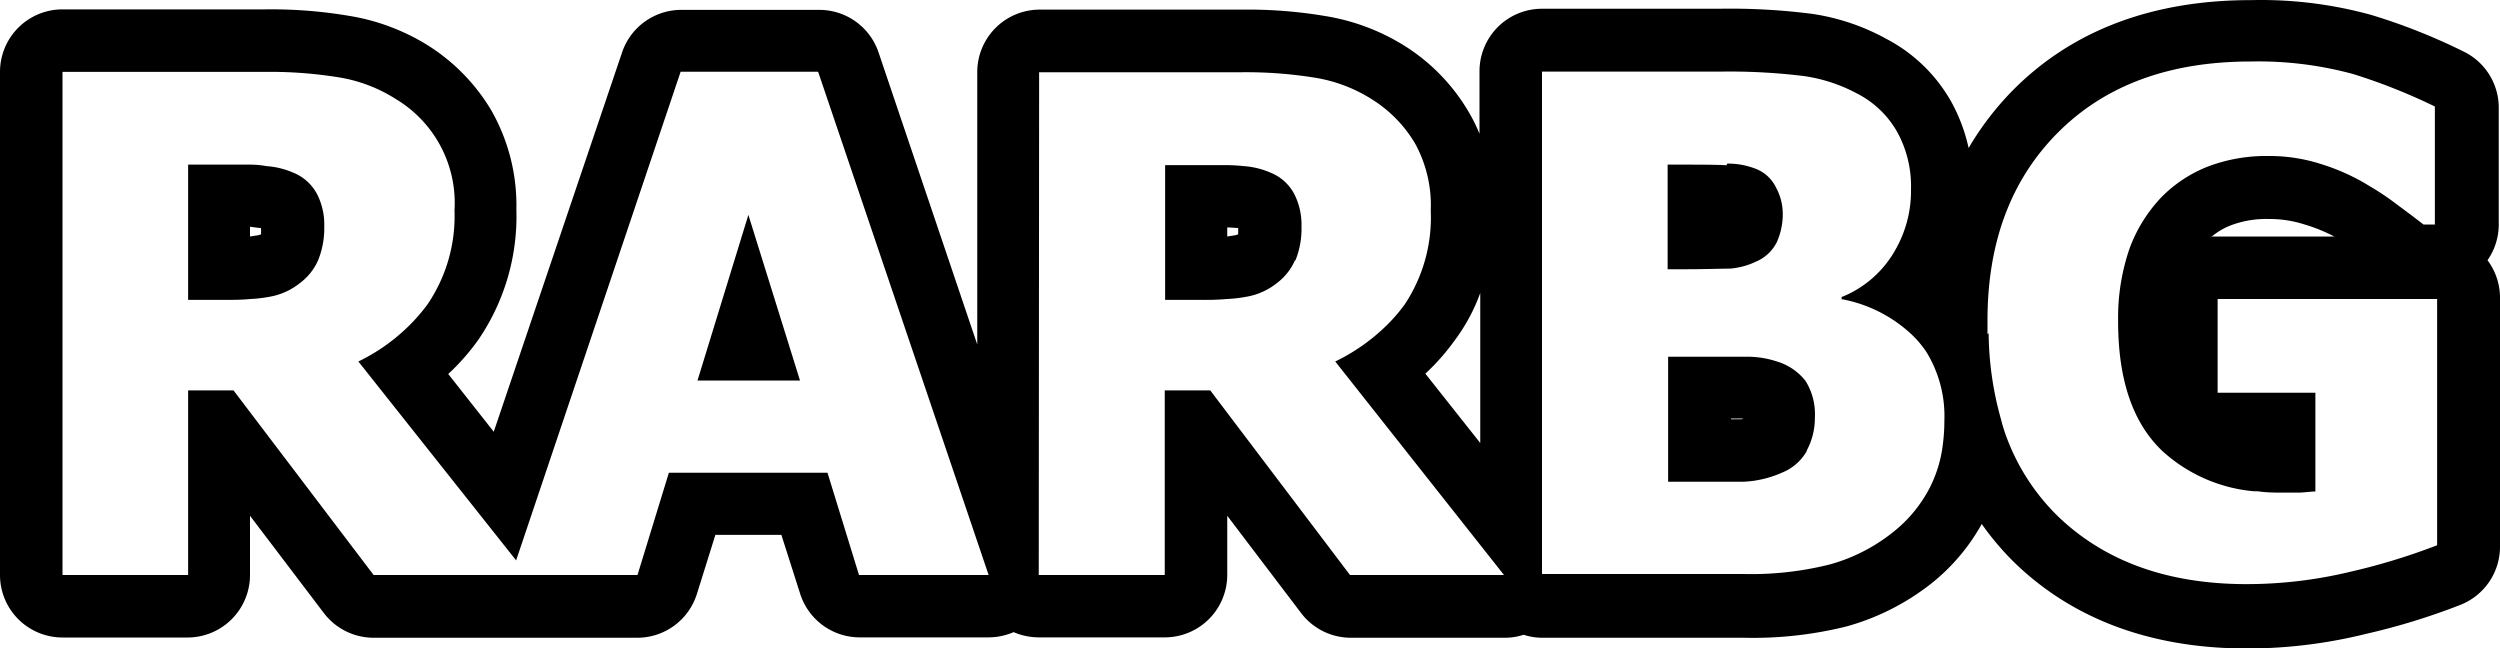 <svg id="Camada_1" data-name="Camada 1" xmlns="http://www.w3.org/2000/svg" viewBox="0 0 200 51.84"><defs><style>.cls-1{fill-rule:evenodd;}</style></defs><path class="cls-1" d="M51,60.08l2.51-8.18H66.2l2.52,8.18H79.09L65.45,19.82h-11L41.29,58.91,28.67,43a15.18,15.18,0,0,0,4.06-2.87,14,14,0,0,0,1.47-1.7,12.54,12.54,0,0,0,2.16-7.51A9.69,9.69,0,0,0,31.66,22a12.09,12.09,0,0,0-4.6-1.74,34.52,34.52,0,0,0-5.83-.43H5V60.08H15.05V45.31h3.63L29.89,60.08ZM20,55.34l5.89,7.76a5,5,0,0,0,4,2H51a5,5,0,0,0,4.76-3.53l1.47-4.7h5.28L64,61.54a5,5,0,0,0,4.77,3.53H79.09a5.09,5.09,0,0,0,2-.42,5.09,5.09,0,0,0,2,.42H93.18a5,5,0,0,0,5-5h0V55.34l5.89,7.76a5,5,0,0,0,4,2h12.32a4.76,4.76,0,0,0,1.5-.24,4.8,4.8,0,0,0,1.5.24h16.11a30.87,30.87,0,0,0,8.24-.91,19.26,19.26,0,0,0,6.74-3.41A16,16,0,0,0,158.54,56a22.22,22.22,0,0,0,2.63,3.1h0c4.88,4.72,11.27,6.86,18.6,6.86a39.56,39.56,0,0,0,9.51-1.17,53,53,0,0,0,7.6-2.34A5,5,0,0,0,200,57.79V38A5,5,0,0,0,199,34.9a5,5,0,0,0,.9-2.86V22.6A5,5,0,0,0,197,18.16a47.91,47.91,0,0,0-7.28-2.88,33.16,33.16,0,0,0-9.66-1.19c-7.55,0-14.08,2.23-19,7.18h0a23.67,23.67,0,0,0-3.57,4.65,13.8,13.8,0,0,0-1.35-3.63,12.72,12.72,0,0,0-5.23-5.1,17.62,17.62,0,0,0-5.93-2,51.4,51.4,0,0,0-7.44-.41H123.36a5,5,0,0,0-5,5h0v5a13.44,13.44,0,0,0-.91-1.82,15.51,15.51,0,0,0-5-5.16h0A17.1,17.1,0,0,0,106,15.36a37.19,37.19,0,0,0-6.67-.51H83.13a5,5,0,0,0-4.95,5V41.64l-7.9-23.38a5,5,0,0,0-4.72-3.39H54.49a5,5,0,0,0-4.72,3.39L39.5,48.62,35.86,44a17.78,17.78,0,0,0,2.4-2.73h0a17.48,17.48,0,0,0,3.05-10.41,15.32,15.32,0,0,0-2-7.94,15.51,15.51,0,0,0-5-5.16h0a17.08,17.08,0,0,0-6.43-2.42,37.15,37.15,0,0,0-6.66-.51H5a5,5,0,0,0-5,5V60.08a5,5,0,0,0,5,5H15.05a5,5,0,0,0,4.95-5Zm63.1,4.74H93.18V45.31h3.64L108,60.08h12.32L106.82,43a15.56,15.56,0,0,0,4.09-2.87,13.18,13.18,0,0,0,1.47-1.7,12.58,12.58,0,0,0,2.08-7.51,10.25,10.25,0,0,0-1.27-5.39,10.44,10.44,0,0,0-3.43-3.5,12.09,12.09,0,0,0-4.6-1.74,34.52,34.52,0,0,0-5.83-.43H83.13ZM103.64,34.9a6.82,6.82,0,0,0,.48-2.72,5.42,5.42,0,0,0-.59-2.6,3.71,3.71,0,0,0-1.92-1.7,6.4,6.4,0,0,0-2.11-.51c-.44-.05-.86-.07-1.29-.08h-5V38.07h2.9A20.75,20.75,0,0,0,98.17,38a10.48,10.48,0,0,0,1.48-.17,5.33,5.33,0,0,0,2.51-1.11,4.58,4.58,0,0,0,1.44-1.82Zm-4.82-2,.23-.07h0a4.34,4.34,0,0,0,0-.51H99l-.82-.05V33ZM114.05,44l4.37,5.52v-12a14.62,14.62,0,0,1-2,3.73h0a17.78,17.78,0,0,1-2.4,2.73Zm9.31,16h16.11a25.82,25.82,0,0,0,6.9-.76,14.07,14.07,0,0,0,5-2.53A10.87,10.87,0,0,0,154.43,53a10.31,10.31,0,0,0,1-3.39,14.71,14.71,0,0,0,.12-1.88,9.81,9.81,0,0,0-1.45-5.51,8.57,8.57,0,0,0-.79-1,9.09,9.09,0,0,0-.78-.74,11.18,11.18,0,0,0-5.1-2.45h-.1v-.21h.06a8.56,8.56,0,0,0,4-3.35c.06-.1.13-.2.18-.3a9.46,9.46,0,0,0,1.31-4.95,9,9,0,0,0-1.08-4.54,7.72,7.72,0,0,0-3.22-3.11,12.8,12.8,0,0,0-4.3-1.41,48.59,48.59,0,0,0-6.71-.35H123.36Zm14.82-32.83h.22a6.08,6.08,0,0,1,2.15.45,3,3,0,0,1,1.55,1.5,4.35,4.35,0,0,1,.52,2,5.45,5.45,0,0,1-.47,2.32,3.28,3.28,0,0,1-1.67,1.57,6,6,0,0,1-2.08.56h-.08c-.69,0-1.9.05-3.64.05h-1.27V27.25h.71c1.82,0,3.15,0,4,.05Zm6.37,22.93a5.47,5.47,0,0,0,.64-2.63,5,5,0,0,0-.75-2.92A4.59,4.59,0,0,0,142.16,43a7.57,7.57,0,0,0-2.54-.38h-6.17v10h6a8.46,8.46,0,0,0,3.09-.72,4,4,0,0,0,2-1.73Zm-5.07-2.54h-1v.06h.85Zm19.61-6.83a26.19,26.19,0,0,0,1,6.93,12.74,12.74,0,0,0,.41,1.33,17.24,17.24,0,0,0,4.1,6.36q5.65,5.46,15.14,5.46a35.45,35.45,0,0,0,8.33-1,50.39,50.39,0,0,0,6.9-2.11V38H177.41V45.5h7.82v7.9c-.37,0-.78.07-1.28.09h-1.22c-.71,0-1.42,0-2.12-.11h-.32A12.51,12.51,0,0,1,173,50.17q-3.56-3.36-3.55-10.41a17,17,0,0,1,.91-5.79,11.93,11.93,0,0,1,2.55-4.11,10.67,10.67,0,0,1,3.81-2.49,13.15,13.15,0,0,1,4.73-.81,13.52,13.52,0,0,1,4.19.63,17.08,17.08,0,0,1,3.43,1.48l.7.42a20.56,20.56,0,0,1,2,1.36c.71.52,1.41,1.05,2.11,1.59h.91V22.6a46.26,46.26,0,0,0-6.55-2.6,28.91,28.91,0,0,0-8.18-1q-9.78,0-15.45,5.71T159,39.91v.91ZM176.9,33h9.84a13.33,13.33,0,0,0-2.5-1h0a9.07,9.07,0,0,0-2.73-.4,8,8,0,0,0-3,.49,5.43,5.43,0,0,0-1.67,1ZM25.45,34.9a6.83,6.83,0,0,0,.49-2.72,5.31,5.31,0,0,0-.59-2.6,3.75,3.75,0,0,0-1.92-1.7,6.46,6.46,0,0,0-2.11-.51A7.37,7.37,0,0,0,20,27.25H15.05V38.07h2.89c.69,0,1.39,0,2.09-.07a10.65,10.65,0,0,0,1.48-.17A5.33,5.33,0,0,0,24,36.72,4.56,4.56,0,0,0,25.45,34.9Zm-4.8-2,.23-.07h0a4.34,4.34,0,0,0,0-.51h-.1l-.78-.1V33Zm39.22-1.63L64,44.52H55.8Z" transform="translate(0 -14.08)"/></svg>
